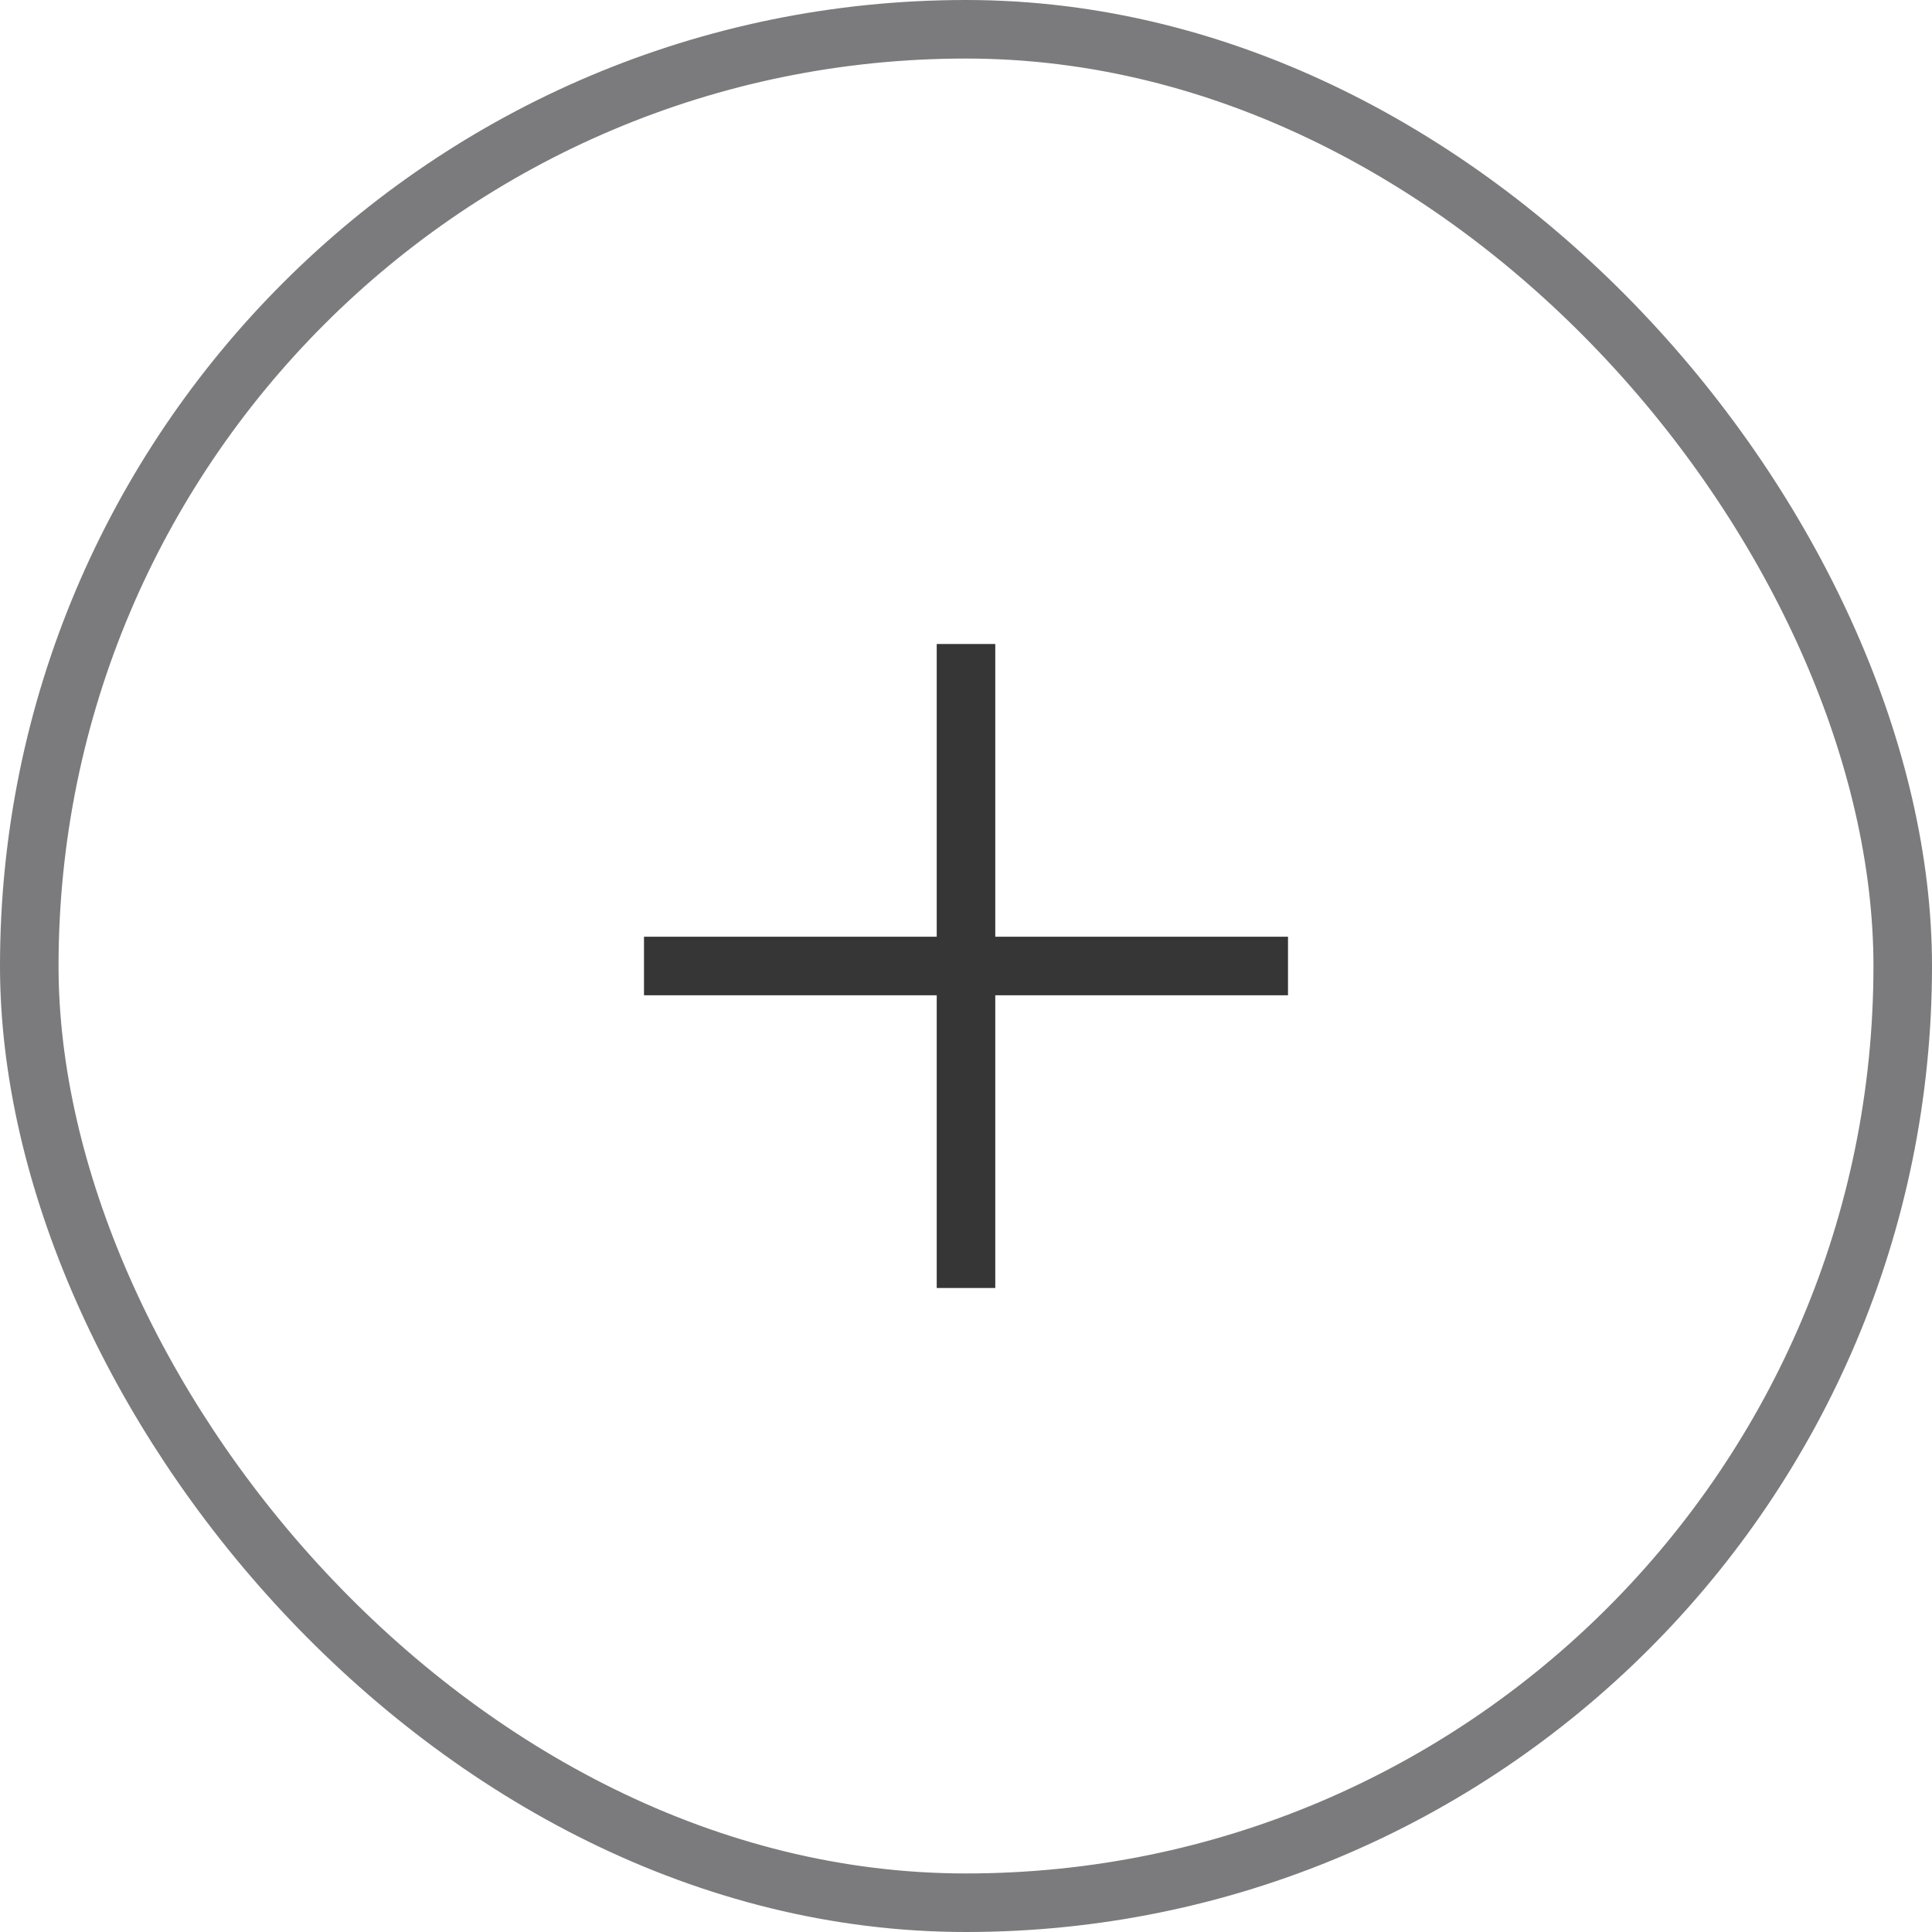 <?xml version="1.0" encoding="UTF-8"?>
<svg width="33px" height="33px" viewBox="0 0 33 33" version="1.1" xmlns="http://www.w3.org/2000/svg" xmlns:xlink="http://www.w3.org/1999/xlink">
    <!-- Generator: sketchtool 52.4 (67378) - http://www.bohemiancoding.com/sketch -->
    <title>64B0A100-AFE6-4E4E-B824-D5773DA713DF</title>
    <desc>Created with sketchtool.</desc>
    <g id="Page-1" stroke="none" stroke-width="1" fill="none" fill-rule="evenodd">
        <g id="search---passengers" transform="translate(-1358, -413)">
            <g id="Group" transform="translate(1115, 343)">
                <g id="Group-5" transform="translate(20, 70)">
                    <g id="plus" transform="translate(223, 0)">
                        <rect id="Rectangle-5-Copy-2" stroke="#7B7B7D" x="0.5" y="0.5" width="32" height="32" rx="16"></rect>
                        <path d="M17,16 L22,16 L22,17 L17,17 L17,22 L16,22 L16,17 L11,17 L11,16 L16,16 L16,11 L17,11 L17,16 Z" id="Combined-Shape" fill="#363637"></path>
                    </g>
                </g>
            </g>
        </g>
    </g>
</svg>